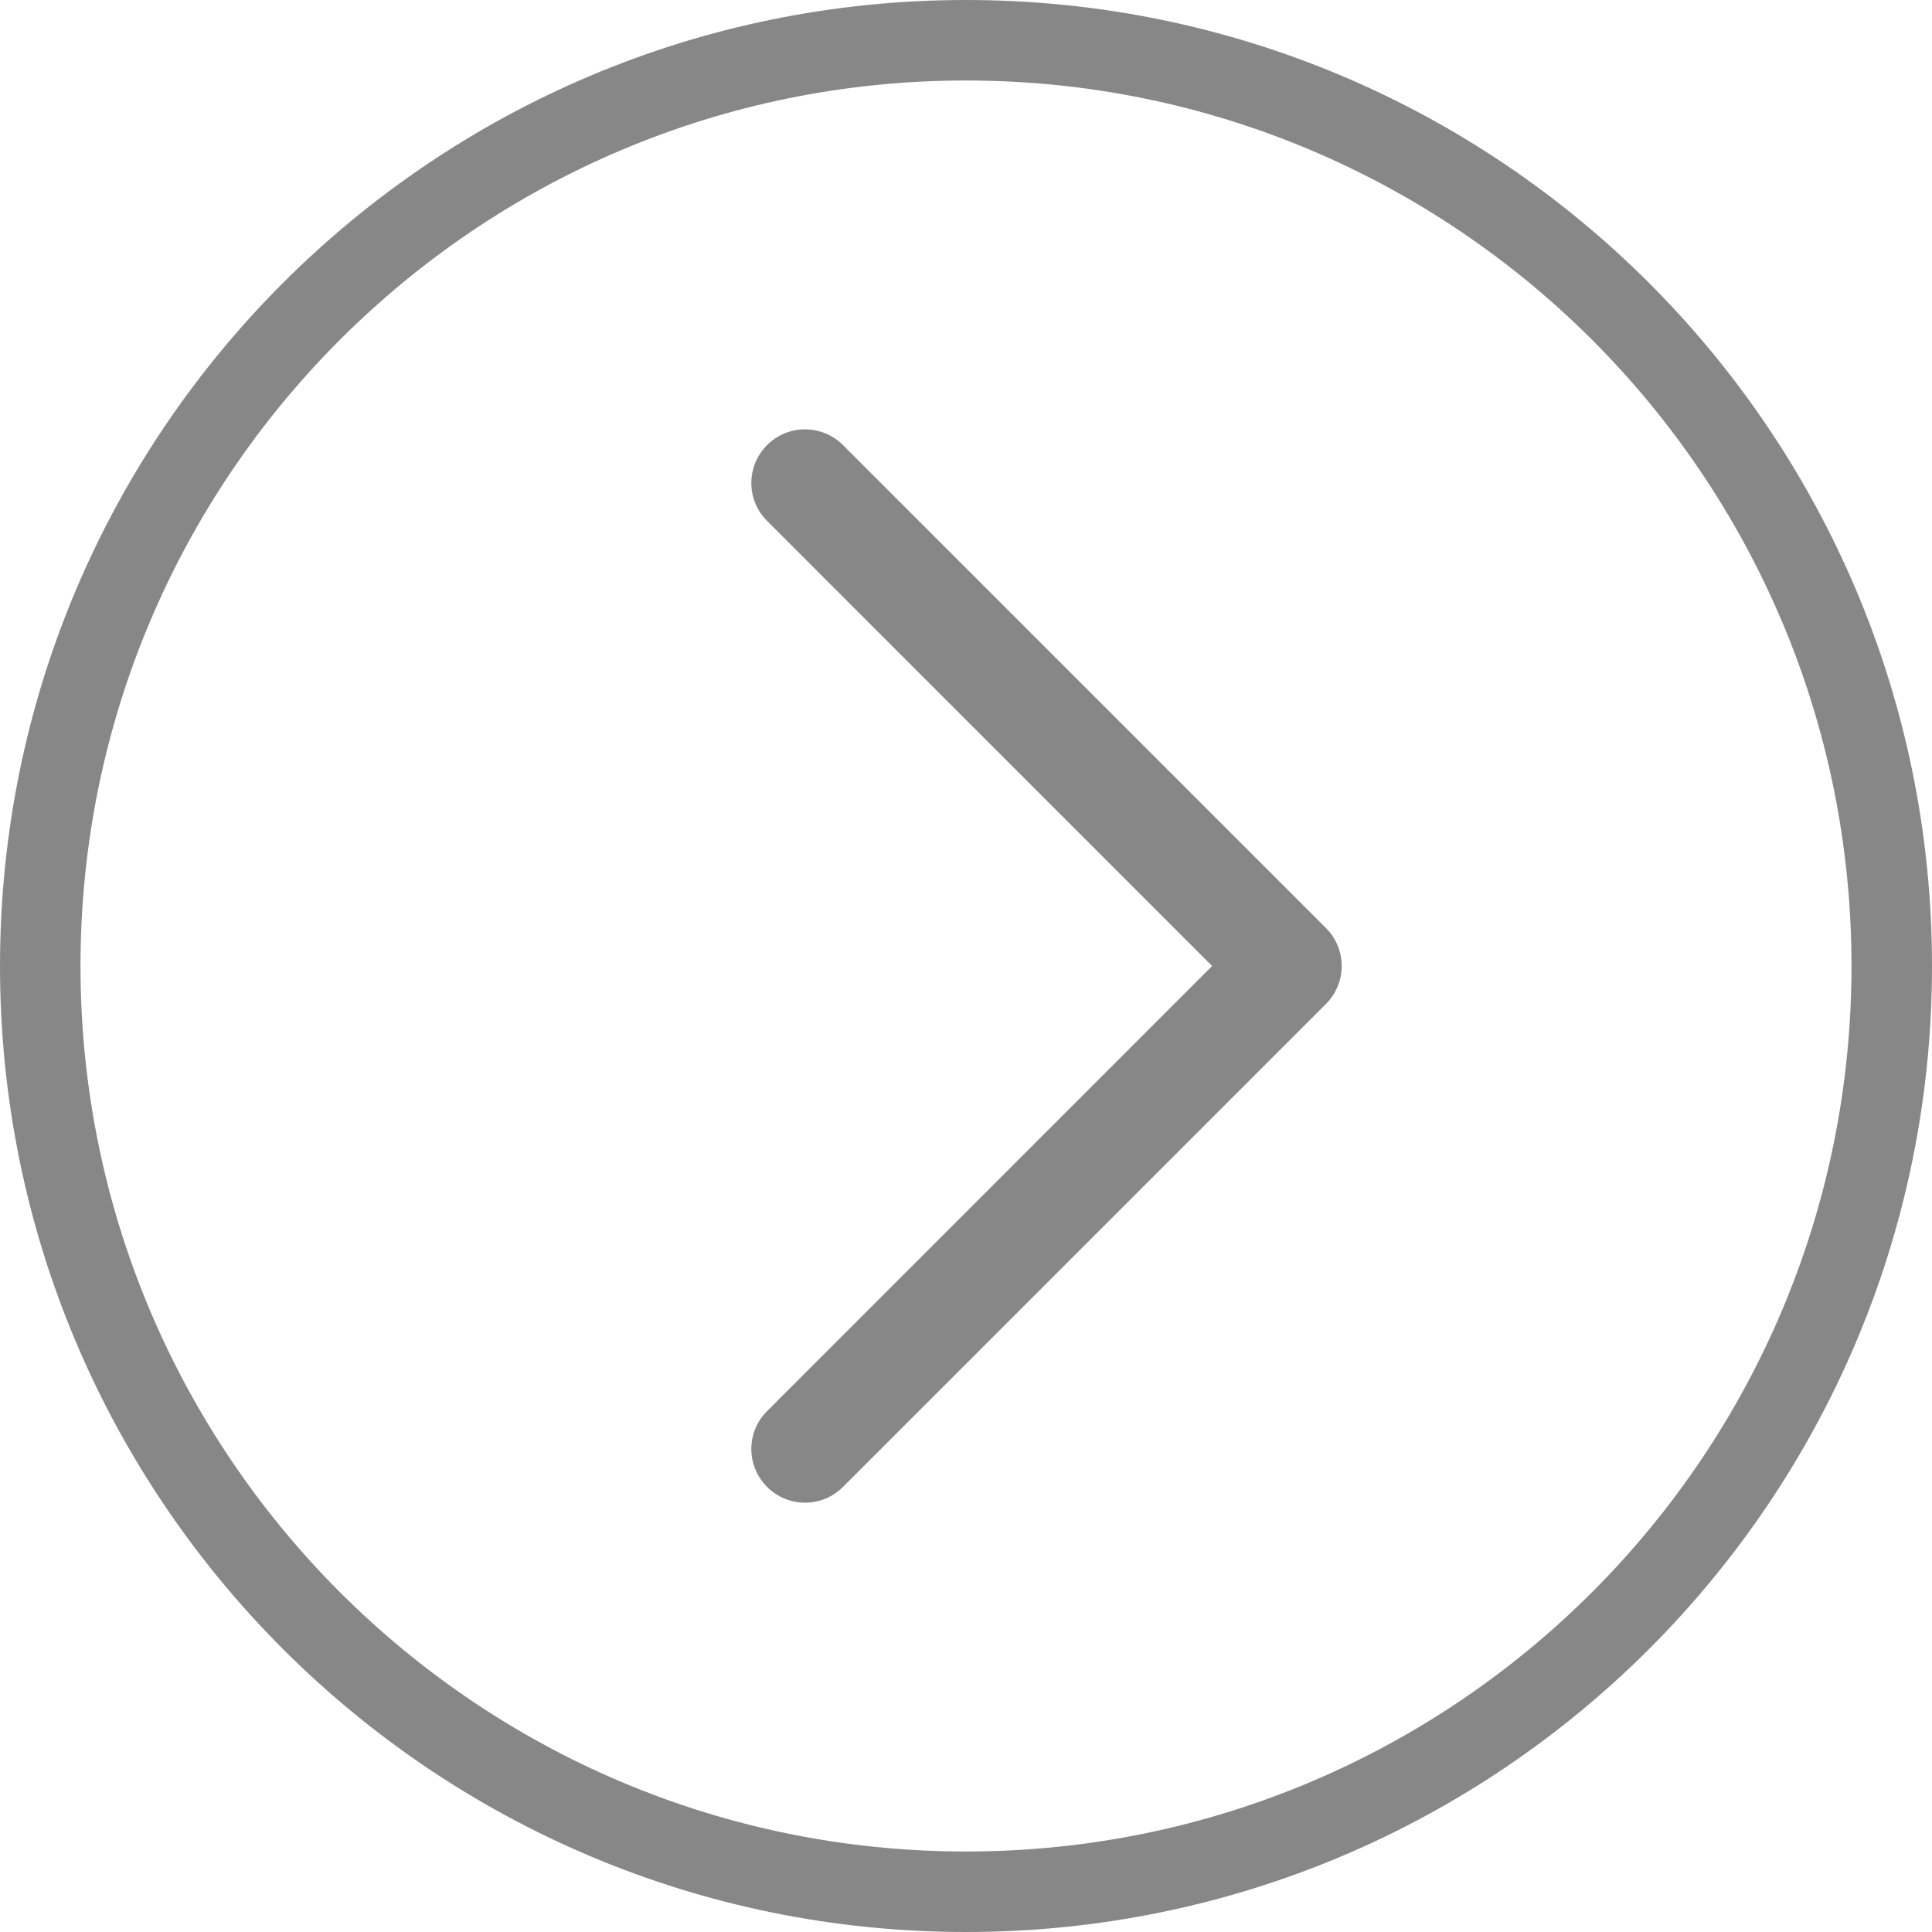 <svg width="24" height="24" viewBox="0 0 24 24" fill="none" xmlns="http://www.w3.org/2000/svg">
<path fill-rule="evenodd" clip-rule="evenodd" d="M9.529 18.471C9.268 18.211 9.268 17.789 9.529 17.529L15.057 12L9.529 6.471C9.268 6.211 9.268 5.789 9.529 5.529C9.789 5.268 10.211 5.268 10.472 5.529L16.472 11.529C16.732 11.789 16.732 12.211 16.472 12.471L10.472 18.471C10.211 18.732 9.789 18.732 9.529 18.471Z" fill="#878787"/>
<path fill-rule="evenodd" clip-rule="evenodd" d="M12 1C5.925 1 1 5.925 1 12C1 18.075 5.925 23 12 23C18.075 23 23 18.075 23 12C23 5.925 18.075 1 12 1ZM12 2.28879e-06C5.373 2.49945e-06 -5.92101e-07 5.373 -3.81438e-07 12C-1.70776e-07 18.627 5.373 24 12 24C18.627 24 24 18.627 24 12C24 5.373 18.627 2.07812e-06 12 2.28879e-06Z" fill="#878787"/>
</svg>
